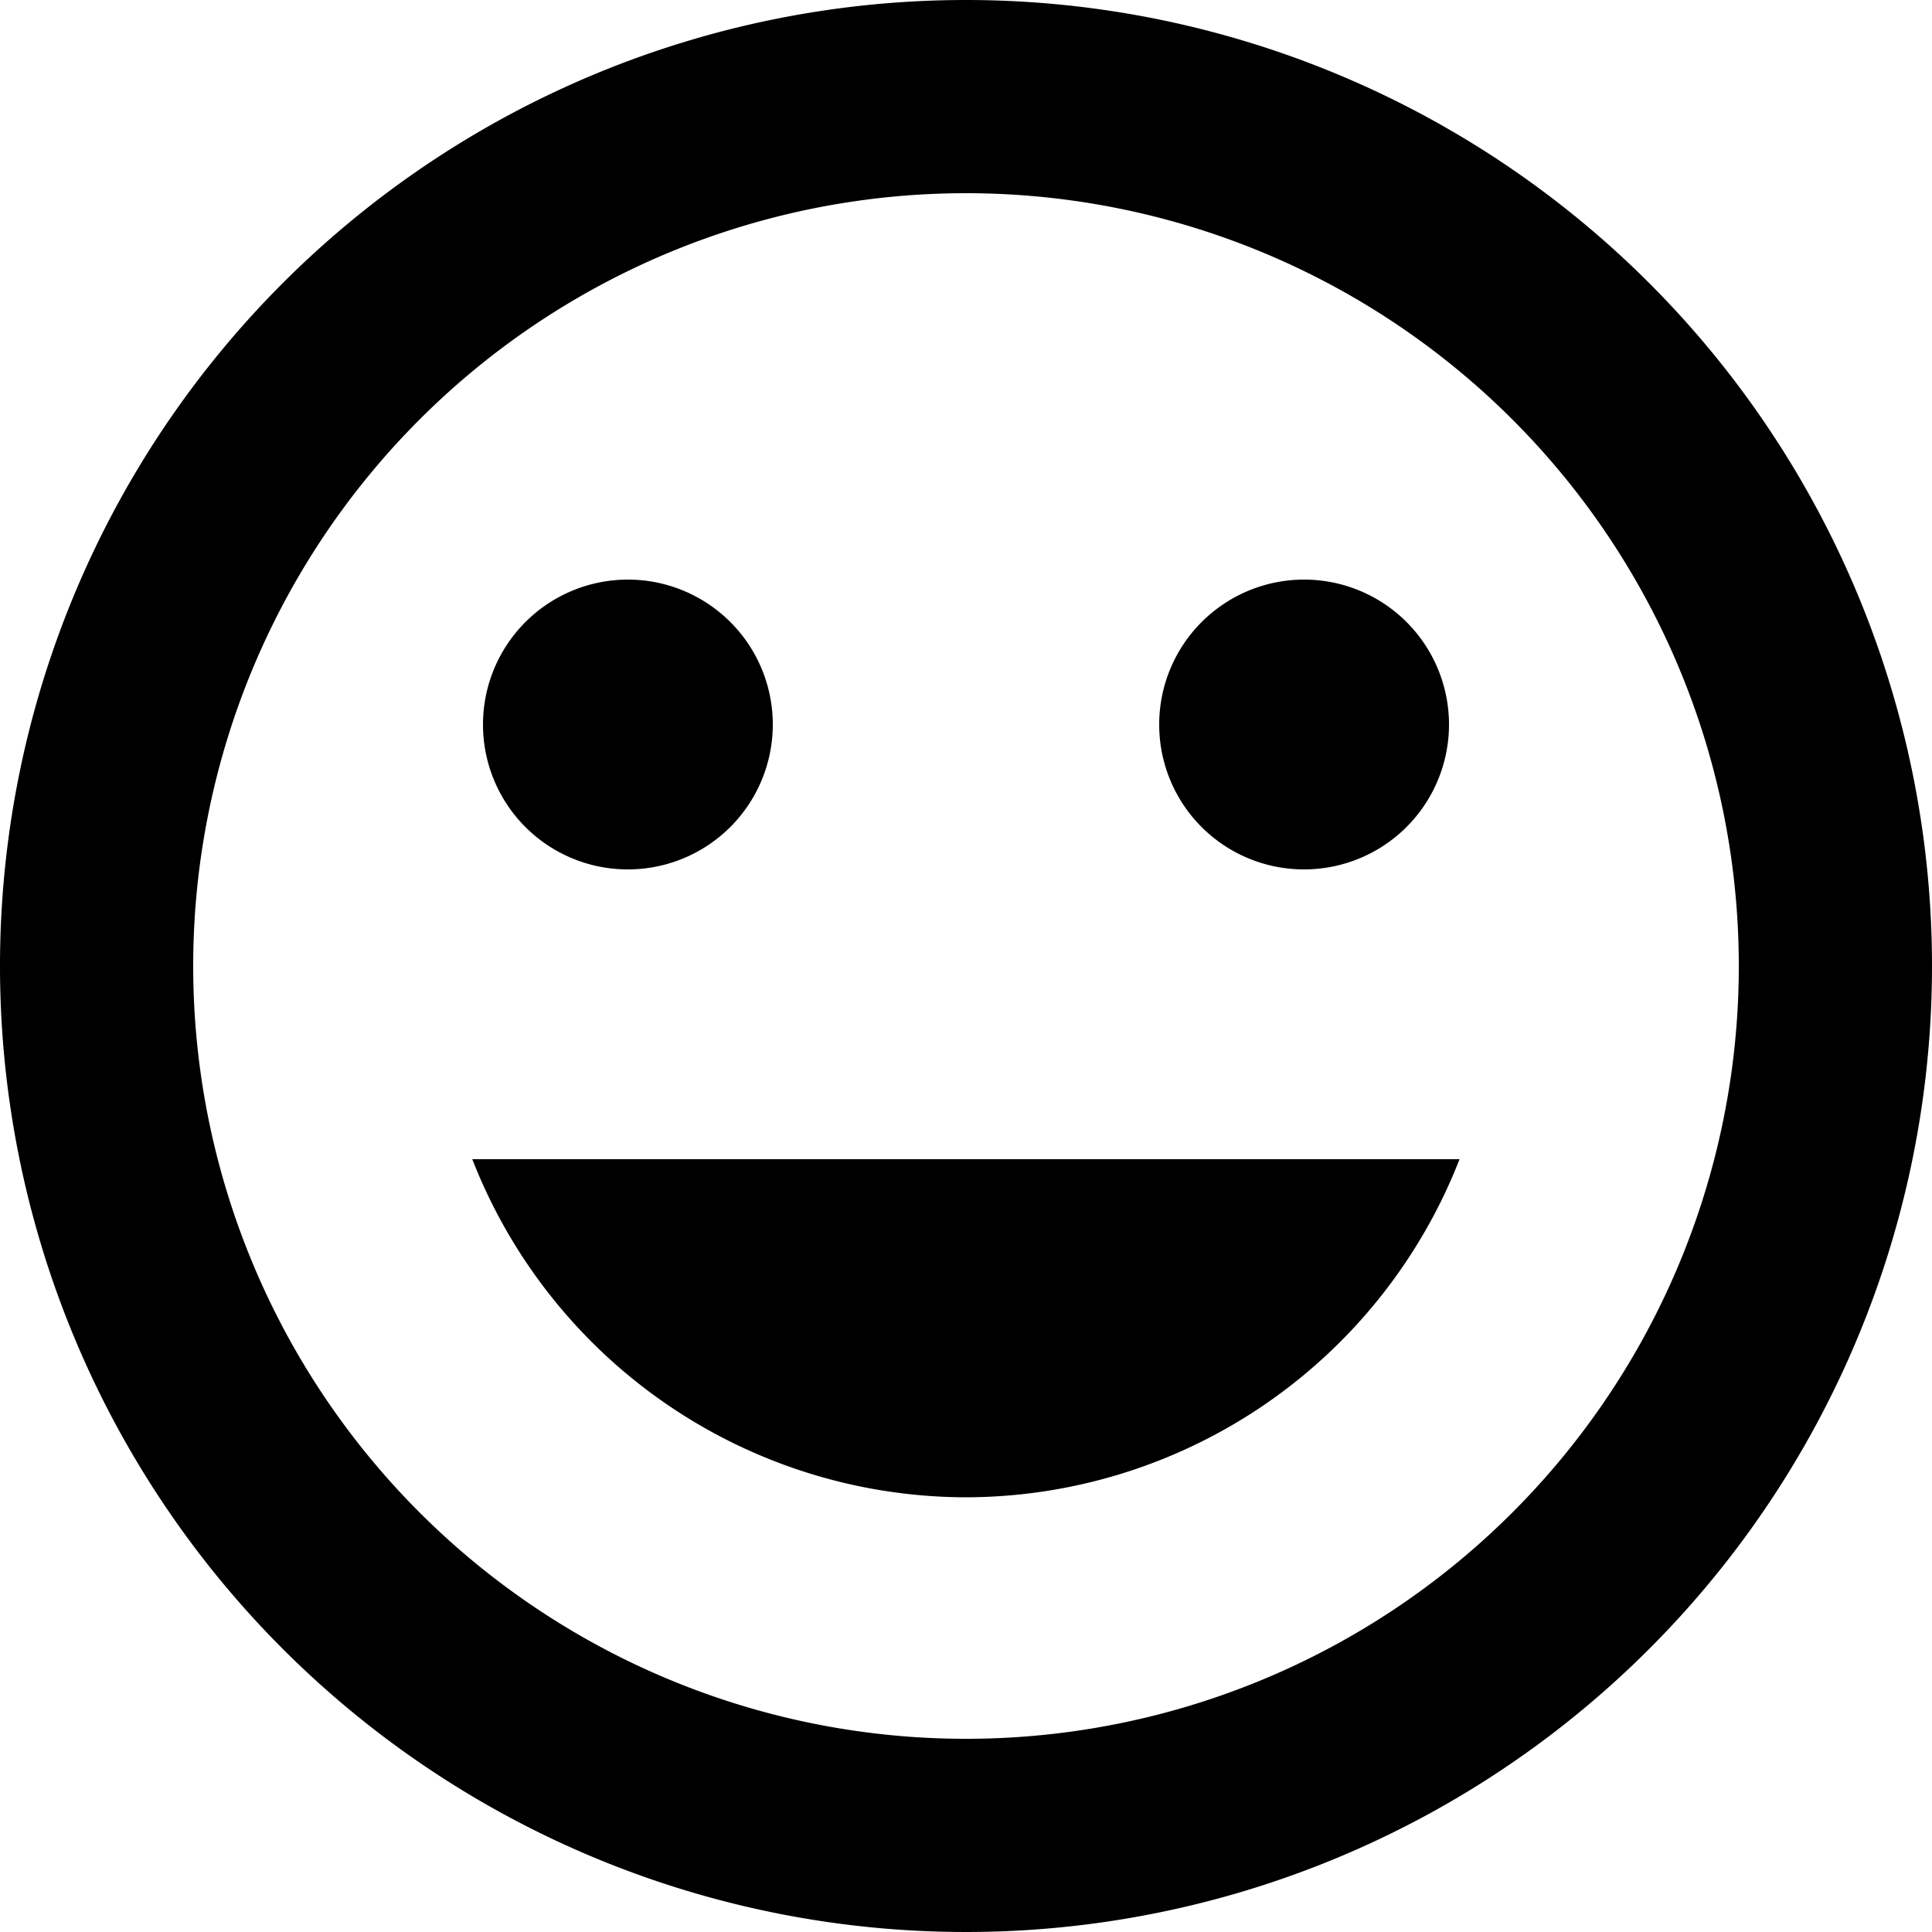 <svg xmlns="http://www.w3.org/2000/svg" width="11" height="11" viewBox="0 0 11 11">
  <path id="ic_mood_24px" d="M7.495,2A5.5,5.5,0,1,0,13,7.5,5.5,5.5,0,0,0,7.495,2ZM7.5,11.9a4.4,4.4,0,1,1,4.4-4.4A4.4,4.4,0,0,1,7.5,11.9ZM9.425,6.95A.825.825,0,1,0,8.6,6.125.824.824,0,0,0,9.425,6.95Zm-3.85,0a.825.825,0,1,0-.825-.825A.824.824,0,0,0,5.575,6.95ZM7.5,10.525A3.023,3.023,0,0,0,10.31,8.6H4.689A3.023,3.023,0,0,0,7.5,10.525Z" transform="translate(-2 -2)"/>
</svg>
